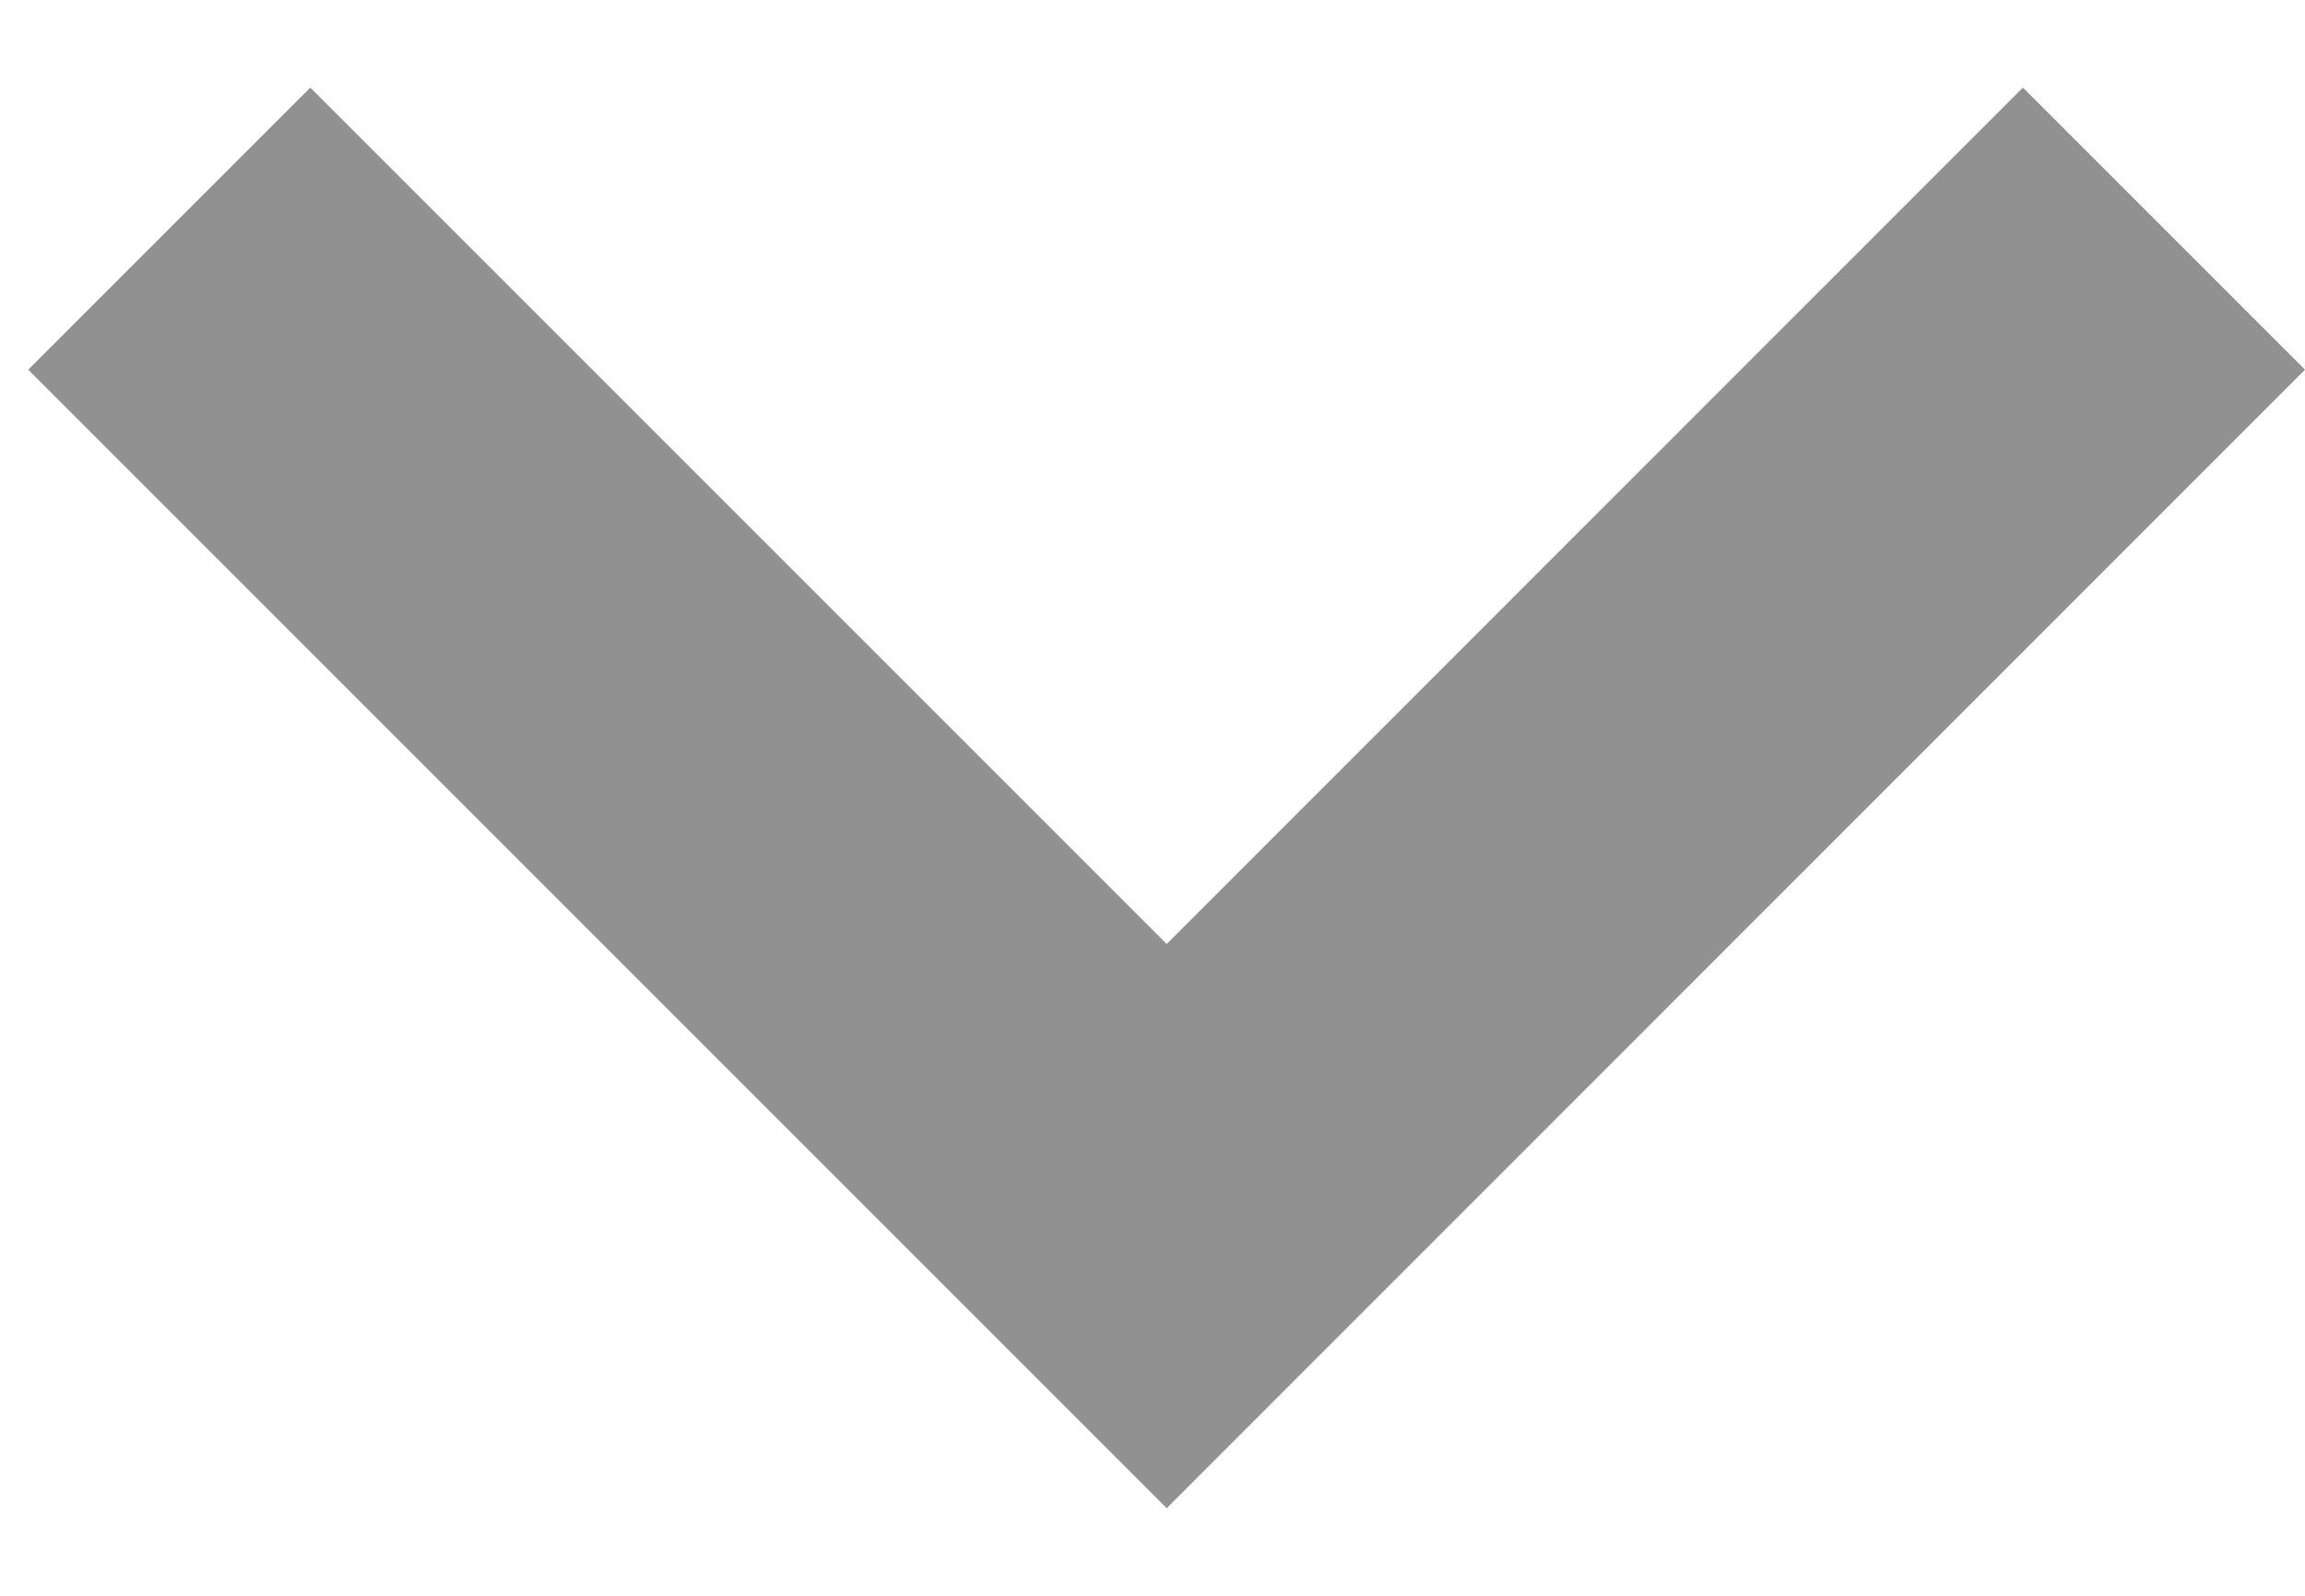 <svg width="13" height="9" viewBox="0 0 13 9" fill="none" xmlns="http://www.w3.org/2000/svg">
<path d="M11.409 0.494L6.58 5.324L1.75 0.494L0.159 2.085L6.58 8.506L13 2.085L11.409 0.494Z" fill="#919191"/>
</svg>
